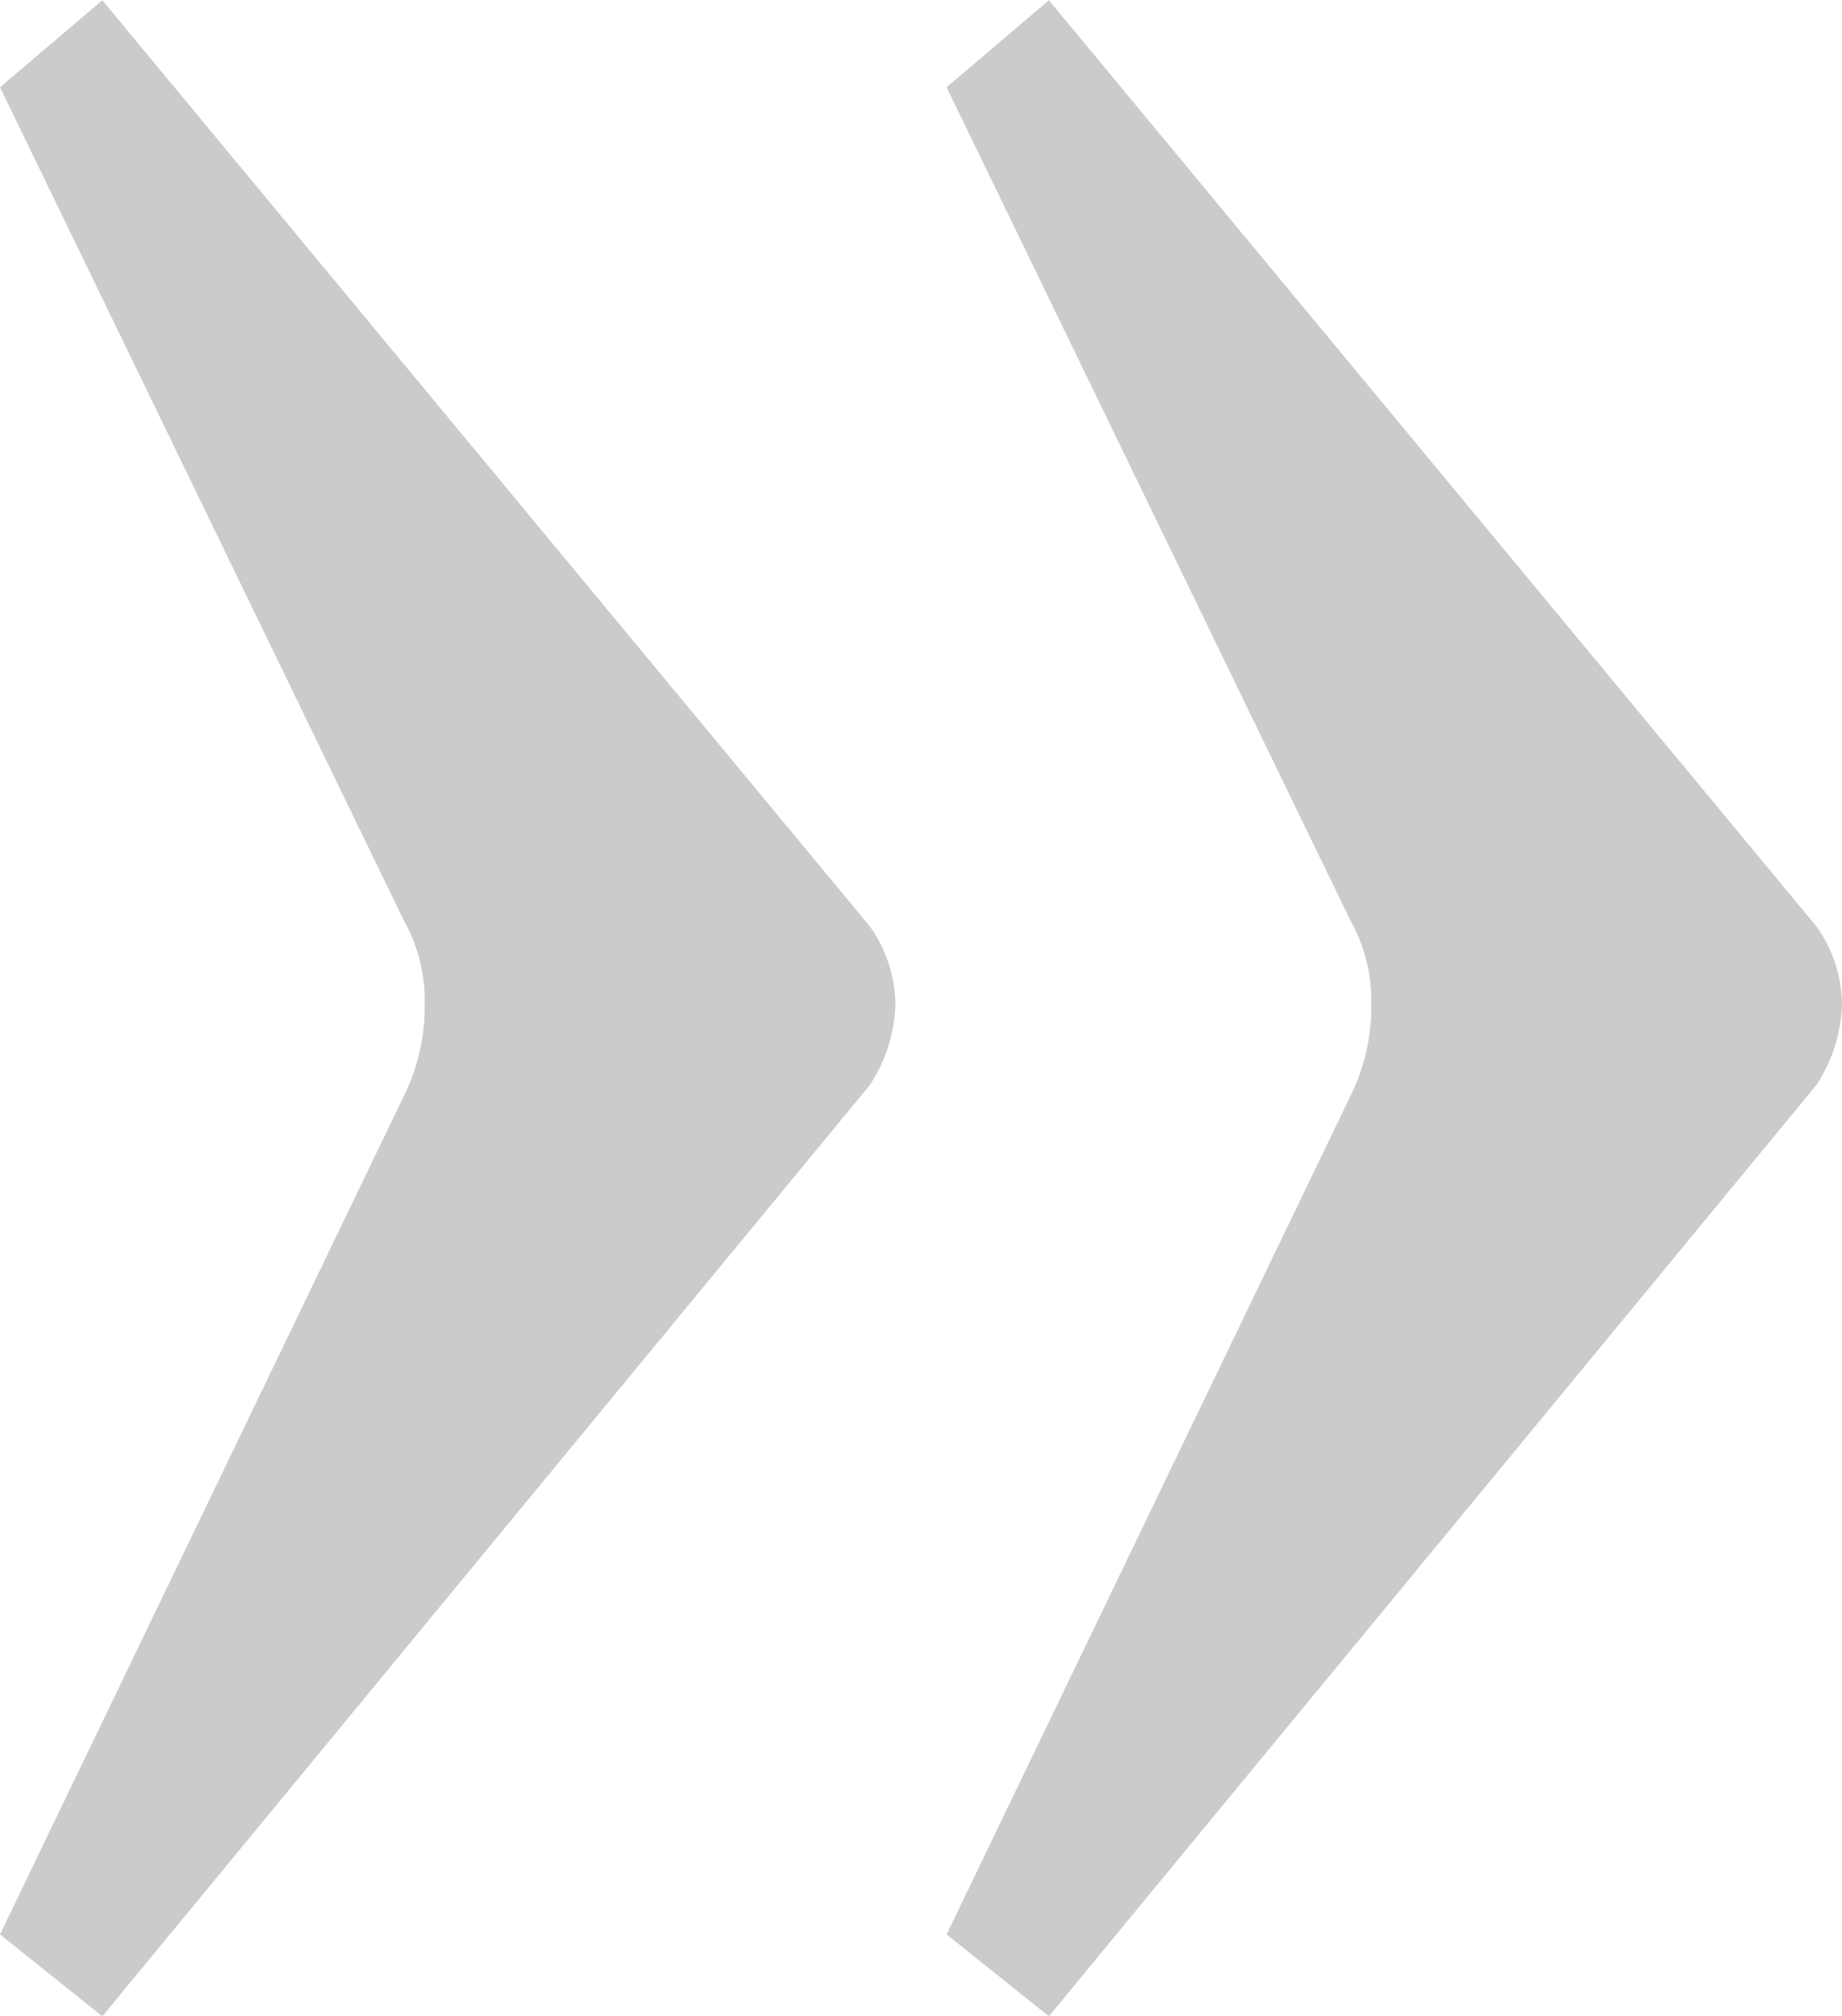 <svg xmlns="http://www.w3.org/2000/svg" width="54" height="59.094" viewBox="0 0 54 59.094">
<defs>
    <style>
      .cls-1 {
        fill: #cbcbcb;
        fill-rule: evenodd;
      }
    </style>
  </defs>
  <path id="quote_arrow_right" data-name="quote arrow right" class="cls-1" d="M2137.63,720.3l3,2.4,22.5-27.3a4.533,4.533,0,0,0,.75-2.4,4.042,4.042,0,0,0-.75-2.25l-22.5-27.148-3,2.55,11.85,24.448a4.75,4.75,0,0,1,.6,2.4,5.883,5.883,0,0,1-.6,2.7Zm-27.75,0,3,2.4,22.5-27.3a4.533,4.533,0,0,0,.75-2.4,4.042,4.042,0,0,0-.75-2.25l-22.5-27.148-3,2.55,11.85,24.448a4.75,4.75,0,0,1,.6,2.4,5.883,5.883,0,0,1-.6,2.7Z" transform="translate(-2109.88 -663.594)"/>
</svg>
